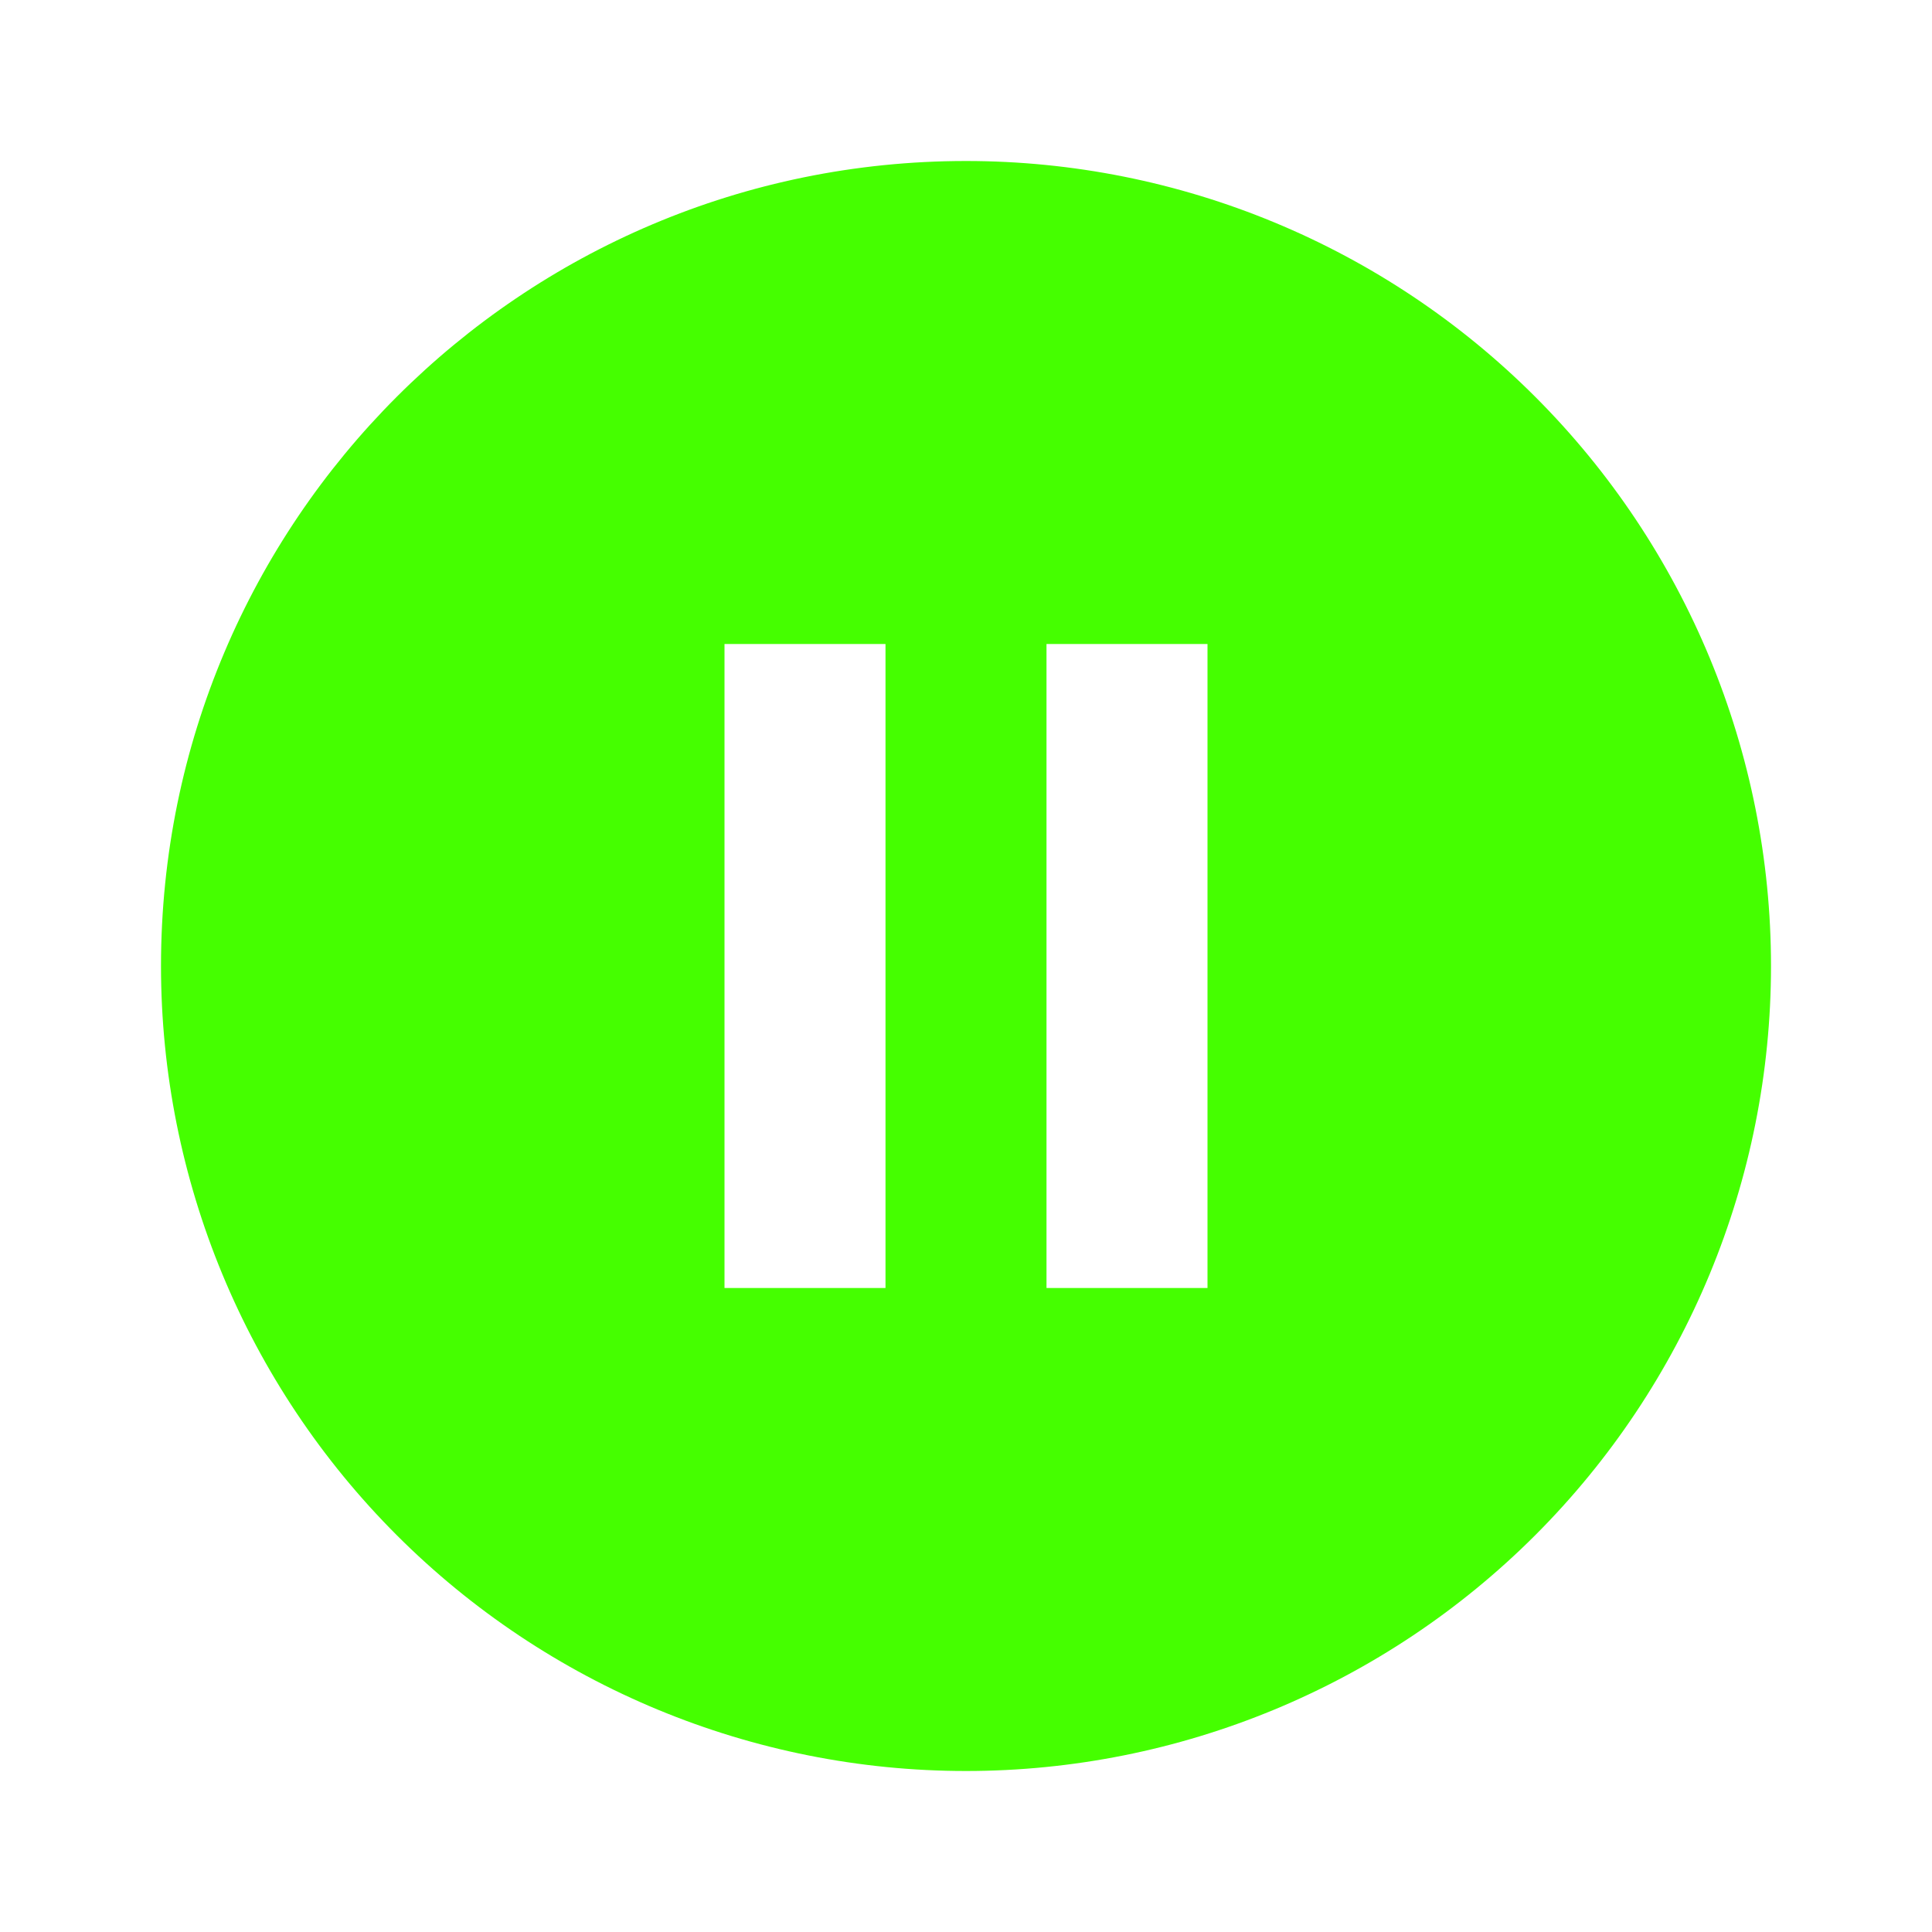 <?xml version="1.0" encoding="UTF-8"?>
<svg width="24px" height="24px" viewBox="0 0 24 24" version="1.1" xmlns="http://www.w3.org/2000/svg" xmlns:xlink="http://www.w3.org/1999/xlink">
    <title>Icons/24/media-pause-fill</title>
    <g id="Icons/24/media-pause-fill" stroke="none" stroke-width="1" fill="none" fill-rule="evenodd">
        <path d="M15,16 L13,16 L13,8 L15,8 L15,16 Z M11,16 L9,16 L9,8 L11,8 L11,16 Z M12,2 C6.477,2 2,6.477 2,12 C2,14.652 3.054,17.196 4.929,19.071 C6.804,20.946 9.348,22 12,22 C14.652,22 17.196,20.946 19.071,19.071 C20.946,17.196 22,14.652 22,12 C22,9.348 20.946,6.804 19.071,4.929 C17.196,3.054 14.652,2 12,2 Z" id="icon" fill="#45FF00"></path>
    </g>
</svg>